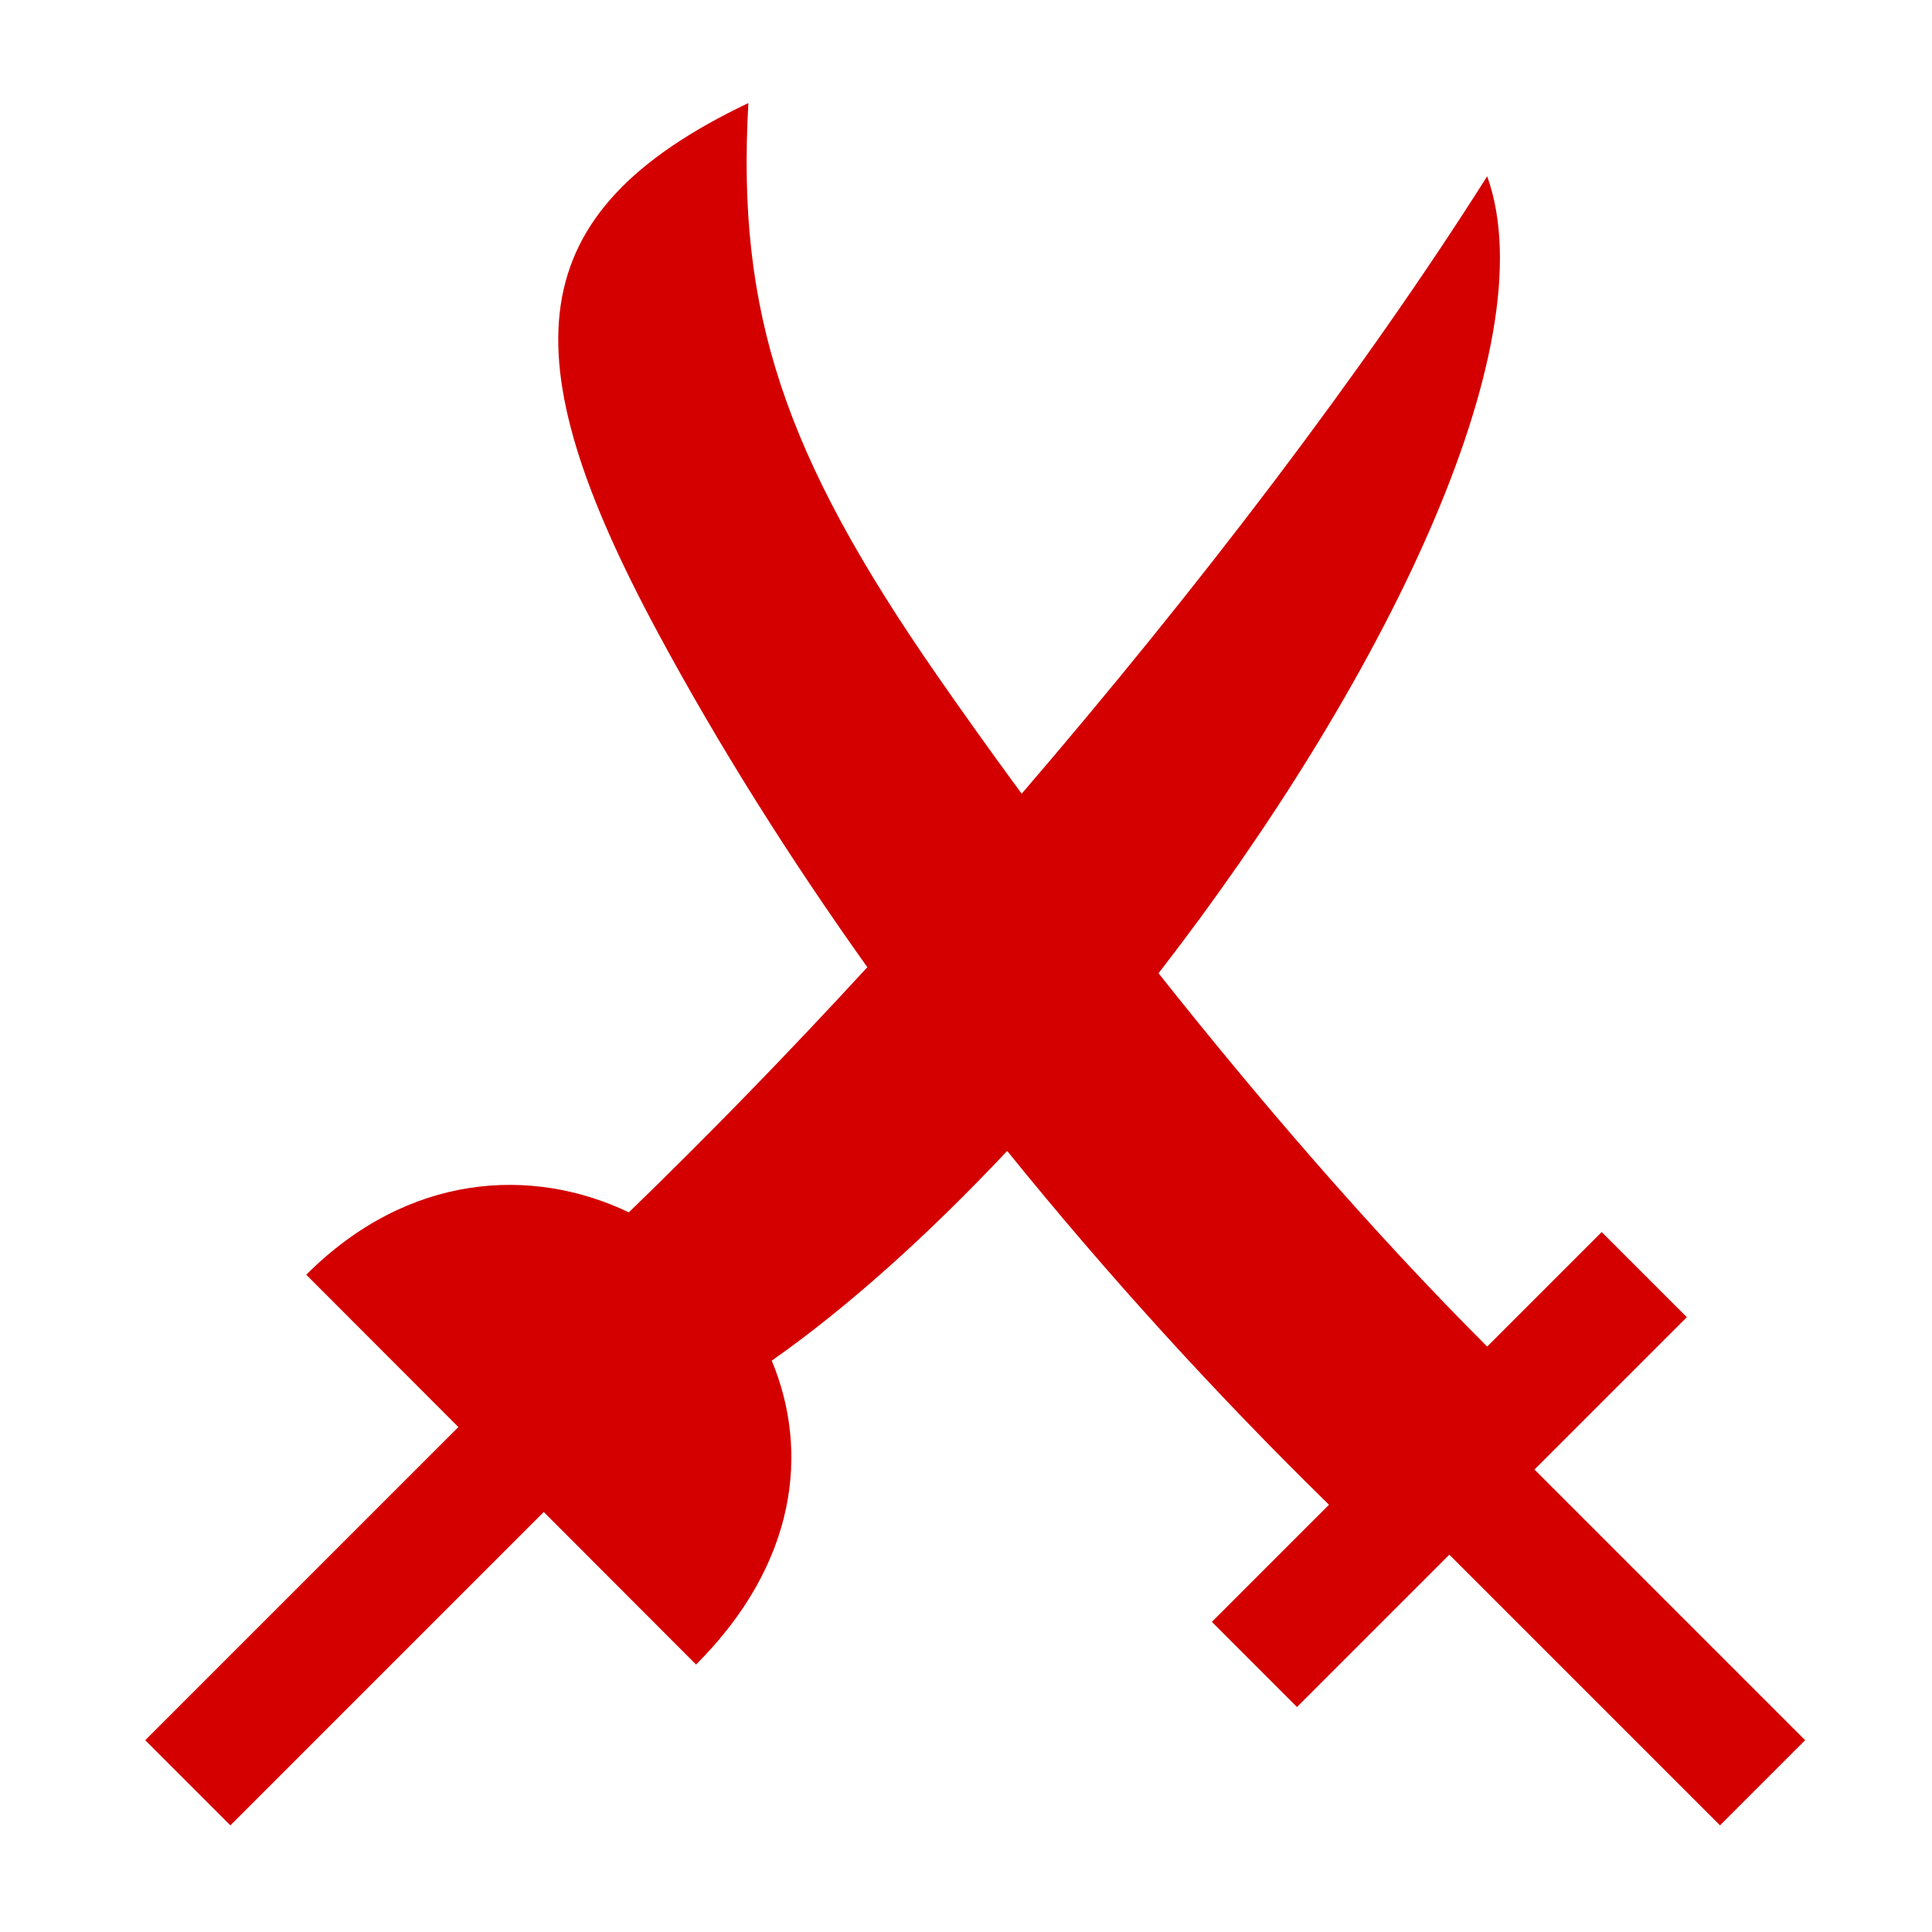 <?xml version="1.0" encoding="UTF-8" standalone="no"?>
<svg
   width="300"
   height="300"
   viewBox="0 0 300 300"
   version="1.1"
   id="svg21608"
   inkscape:version="1.3 (0e150ed6c4, 2023-07-21)"
   sodipodi:docname="plink.svg"
   xml:space="preserve"
   xmlns:inkscape="http://www.inkscape.org/namespaces/inkscape"
   xmlns:sodipodi="http://sodipodi.sourceforge.net/DTD/sodipodi-0.dtd"
   xmlns="http://www.w3.org/2000/svg"
   xmlns:svg="http://www.w3.org/2000/svg"
   xmlns:rdf="http://www.w3.org/1999/02/22-rdf-syntax-ns#"
   xmlns:cc="http://creativecommons.org/ns#"
   xmlns:dc="http://purl.org/dc/elements/1.1/"><defs
     id="defs21602" /><sodipodi:namedview
     id="base"
     pagecolor="#ffffff"
     bordercolor="#666666"
     borderopacity="1.0"
     inkscape:pageopacity="0.0"
     inkscape:pageshadow="2"
     inkscape:zoom="0.98994949"
     inkscape:cx="633.23103"
     inkscape:cy="308.38281"
     inkscape:document-units="px"
     inkscape:current-layer="layer1"
     inkscape:document-rotation="0"
     showgrid="false"
     units="px"
     width="300px"
     inkscape:showpageshadow="2"
     inkscape:pagecheckerboard="0"
     inkscape:deskcolor="#d1d1d1" /><g
     inkscape:label="Layer 1"
     inkscape:groupmode="layer"
     id="layer1"><path
       d="m 116.207,16 c -1.85,32.582 5.535,54.595 29.22,88.75 3.503,5.053 7.998,11.39 13.218,18.5 27.253,-31.716 53.06,-65.5 72.283,-95.875 9.52,26.452 -16.487,79.21 -51.032,123.75 14.97,18.868 32.62,39.58 51.033,57.97 l 17.78,-17.78 13.22,13.217 -23.657,23.657 42.03,42.03 -13.217,13.22 -42.033,-42.03 -23.656,23.655 -13.217,-13.22 18.187,-18.188 c -17.205,-16.823 -34.137,-35.352 -49.97,-54.937 -12.22,12.986 -24.73,24.26 -36.56,32.563 5.864,14.06 3.938,31.497 -11.75,47.187 l -23.657,-23.688 -48.657,48.657 -13.22,-13.22 48.626,-48.624 -23.625,-23.656 c 15.812,-15.81 35.026,-16.877 50.094,-9.688 12.003,-11.6 24.51,-24.447 37.032,-38.062 -12.025,-16.877 -23,-34.274 -32.468,-51.844 -23.307,-43.25 -21.733,-65.31 14,-82.344 z"
       fill="#4a90e2"
       fill-opacity="1"
       id="path1"
       style="fill:#d40000"
       sodipodi:nodetypes="cccccccccccccccccccccccccccc" /></g></svg>
